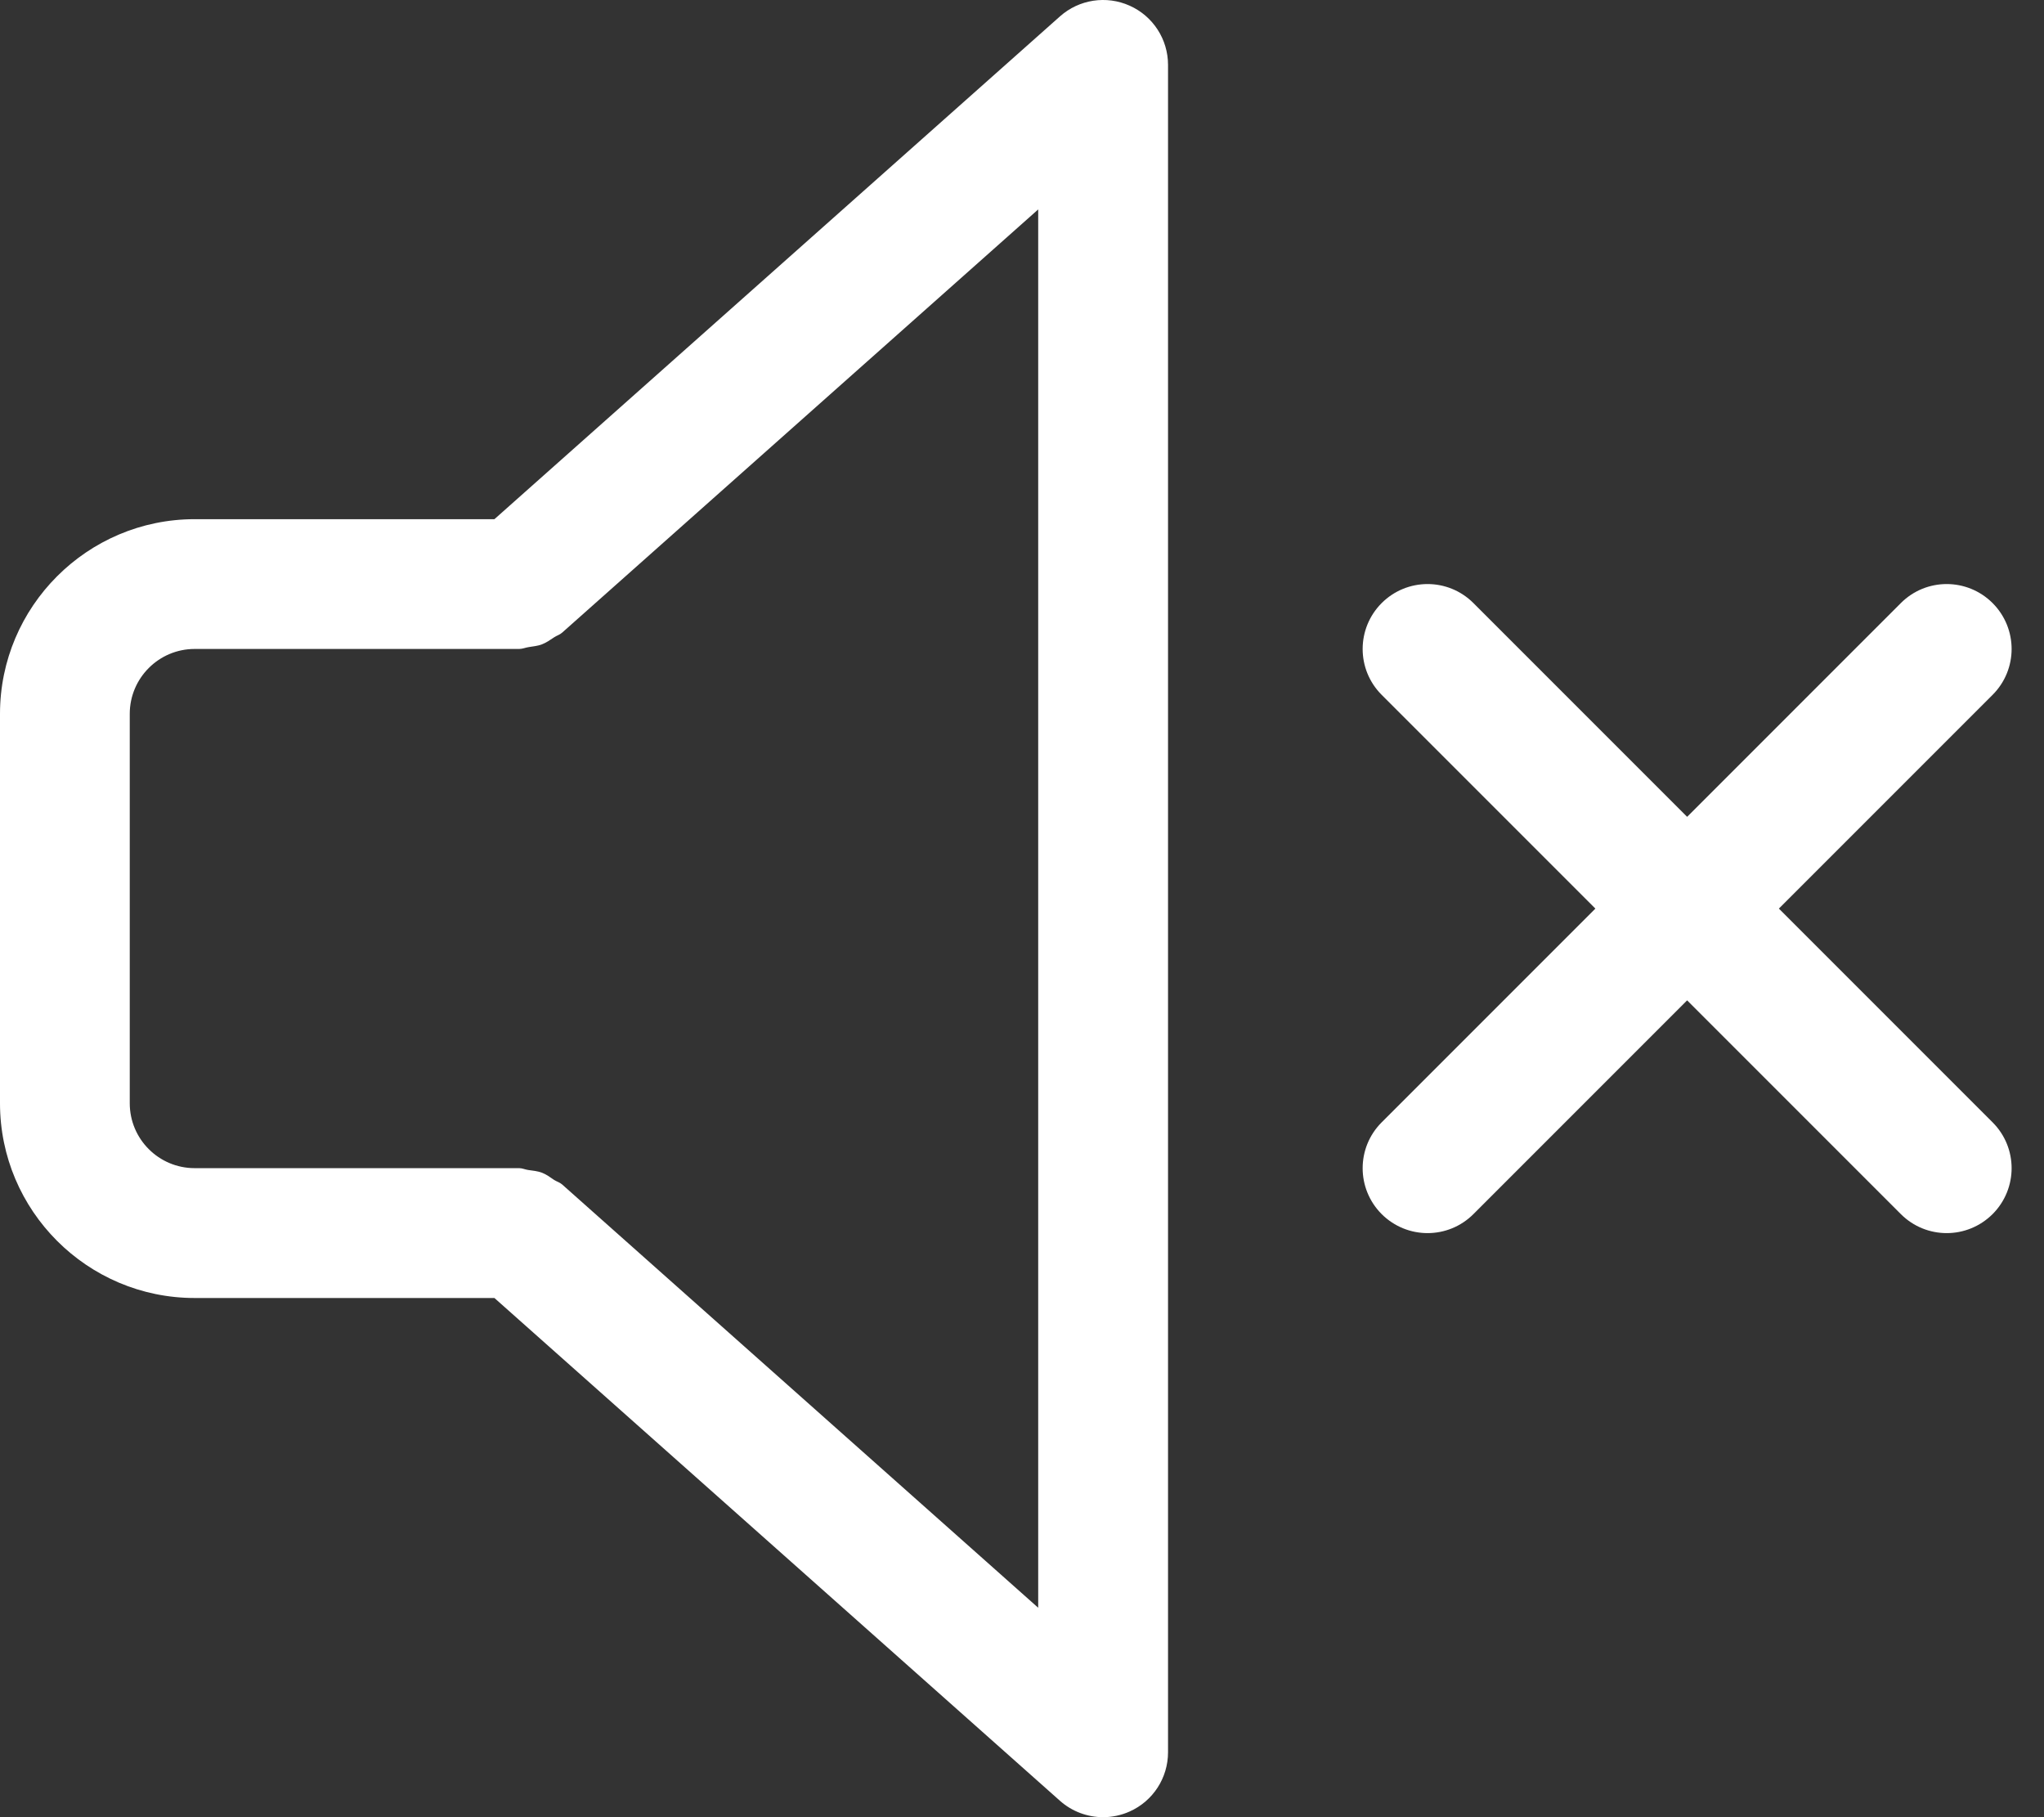 <?xml version="1.0" encoding="UTF-8"?>
<svg width="27px" height="24px" viewBox="0 0 27 24" version="1.1" xmlns="http://www.w3.org/2000/svg" xmlns:xlink="http://www.w3.org/1999/xlink">
    <rect x="0" y="0" width="27" height="24" fill="#333333" stroke="none"/>
    <!-- Generator: Sketch 61.2 (89653) - https://sketch.com -->
    <title>sound off</title>
    <desc>Created with Sketch.</desc>
    <g id="Final" stroke="none" stroke-width="1" fill="none" fill-rule="evenodd">
        <g id="Résonne-HD-final" transform="translate(-1365, -41)" fill="#FFFFFF">
            <g id="content" transform="translate(-32, 0)">
                <g id="menu" transform="translate(32, 0)">
                    <g id="son" transform="translate(1365, 41)">
                        <path d="M13.714,21.234 L7.426,15.644 C7.395,15.616 7.355,15.606 7.32,15.584 C7.268,15.548 7.219,15.512 7.161,15.489 C7.1,15.466 7.038,15.461 6.975,15.452 C6.935,15.446 6.899,15.428 6.857,15.428 L2.571,15.428 C2.098,15.428 1.714,15.044 1.714,14.571 L1.714,9.428 C1.714,8.956 2.098,8.571 2.571,8.571 L6.857,8.571 C6.903,8.571 6.942,8.552 6.986,8.546 C7.045,8.536 7.102,8.532 7.159,8.51 C7.219,8.487 7.269,8.45 7.323,8.415 C7.357,8.393 7.395,8.383 7.426,8.355 L13.714,2.766 L13.714,21.234 Z M14.002,0.216 C14.254,-0.008 14.615,-0.063 14.922,0.075 C15.231,0.213 15.429,0.519 15.429,0.857 L15.429,0.857 L15.429,23.143 C15.429,23.481 15.231,23.787 14.922,23.925 C14.81,23.975 14.691,24 14.572,24 C14.366,24 14.162,23.926 14.002,23.784 L14.002,23.784 L6.531,17.143 L2.571,17.143 C1.154,17.143 -5.68434189e-14,15.989 -5.68434189e-14,14.571 L-5.68434189e-14,14.571 L-5.68434189e-14,9.428 C-5.68434189e-14,8.011 1.154,6.857 2.571,6.857 L2.571,6.857 L6.531,6.857 Z M25.109,7.965 C25.444,7.63 25.985,7.63 26.321,7.965 C26.656,8.301 26.656,8.842 26.321,9.177 L26.321,9.177 L23.498,12 L26.321,14.823 C26.656,15.158 26.656,15.699 26.321,16.035 C26.153,16.202 25.934,16.286 25.715,16.286 C25.495,16.286 25.276,16.202 25.109,16.035 L25.109,16.035 L22.286,13.212 L19.463,16.035 C19.296,16.202 19.077,16.286 18.857,16.286 C18.638,16.286 18.419,16.202 18.251,16.035 C17.916,15.699 17.916,15.158 18.251,14.823 L18.251,14.823 L21.074,12 L18.251,9.177 C17.916,8.842 17.916,8.301 18.251,7.965 C18.587,7.63 19.128,7.63 19.463,7.965 L19.463,7.965 L22.286,10.788 Z" id="sound-off"></path>
                    </g>
                </g>
            </g>
        </g>
    </g>
</svg>